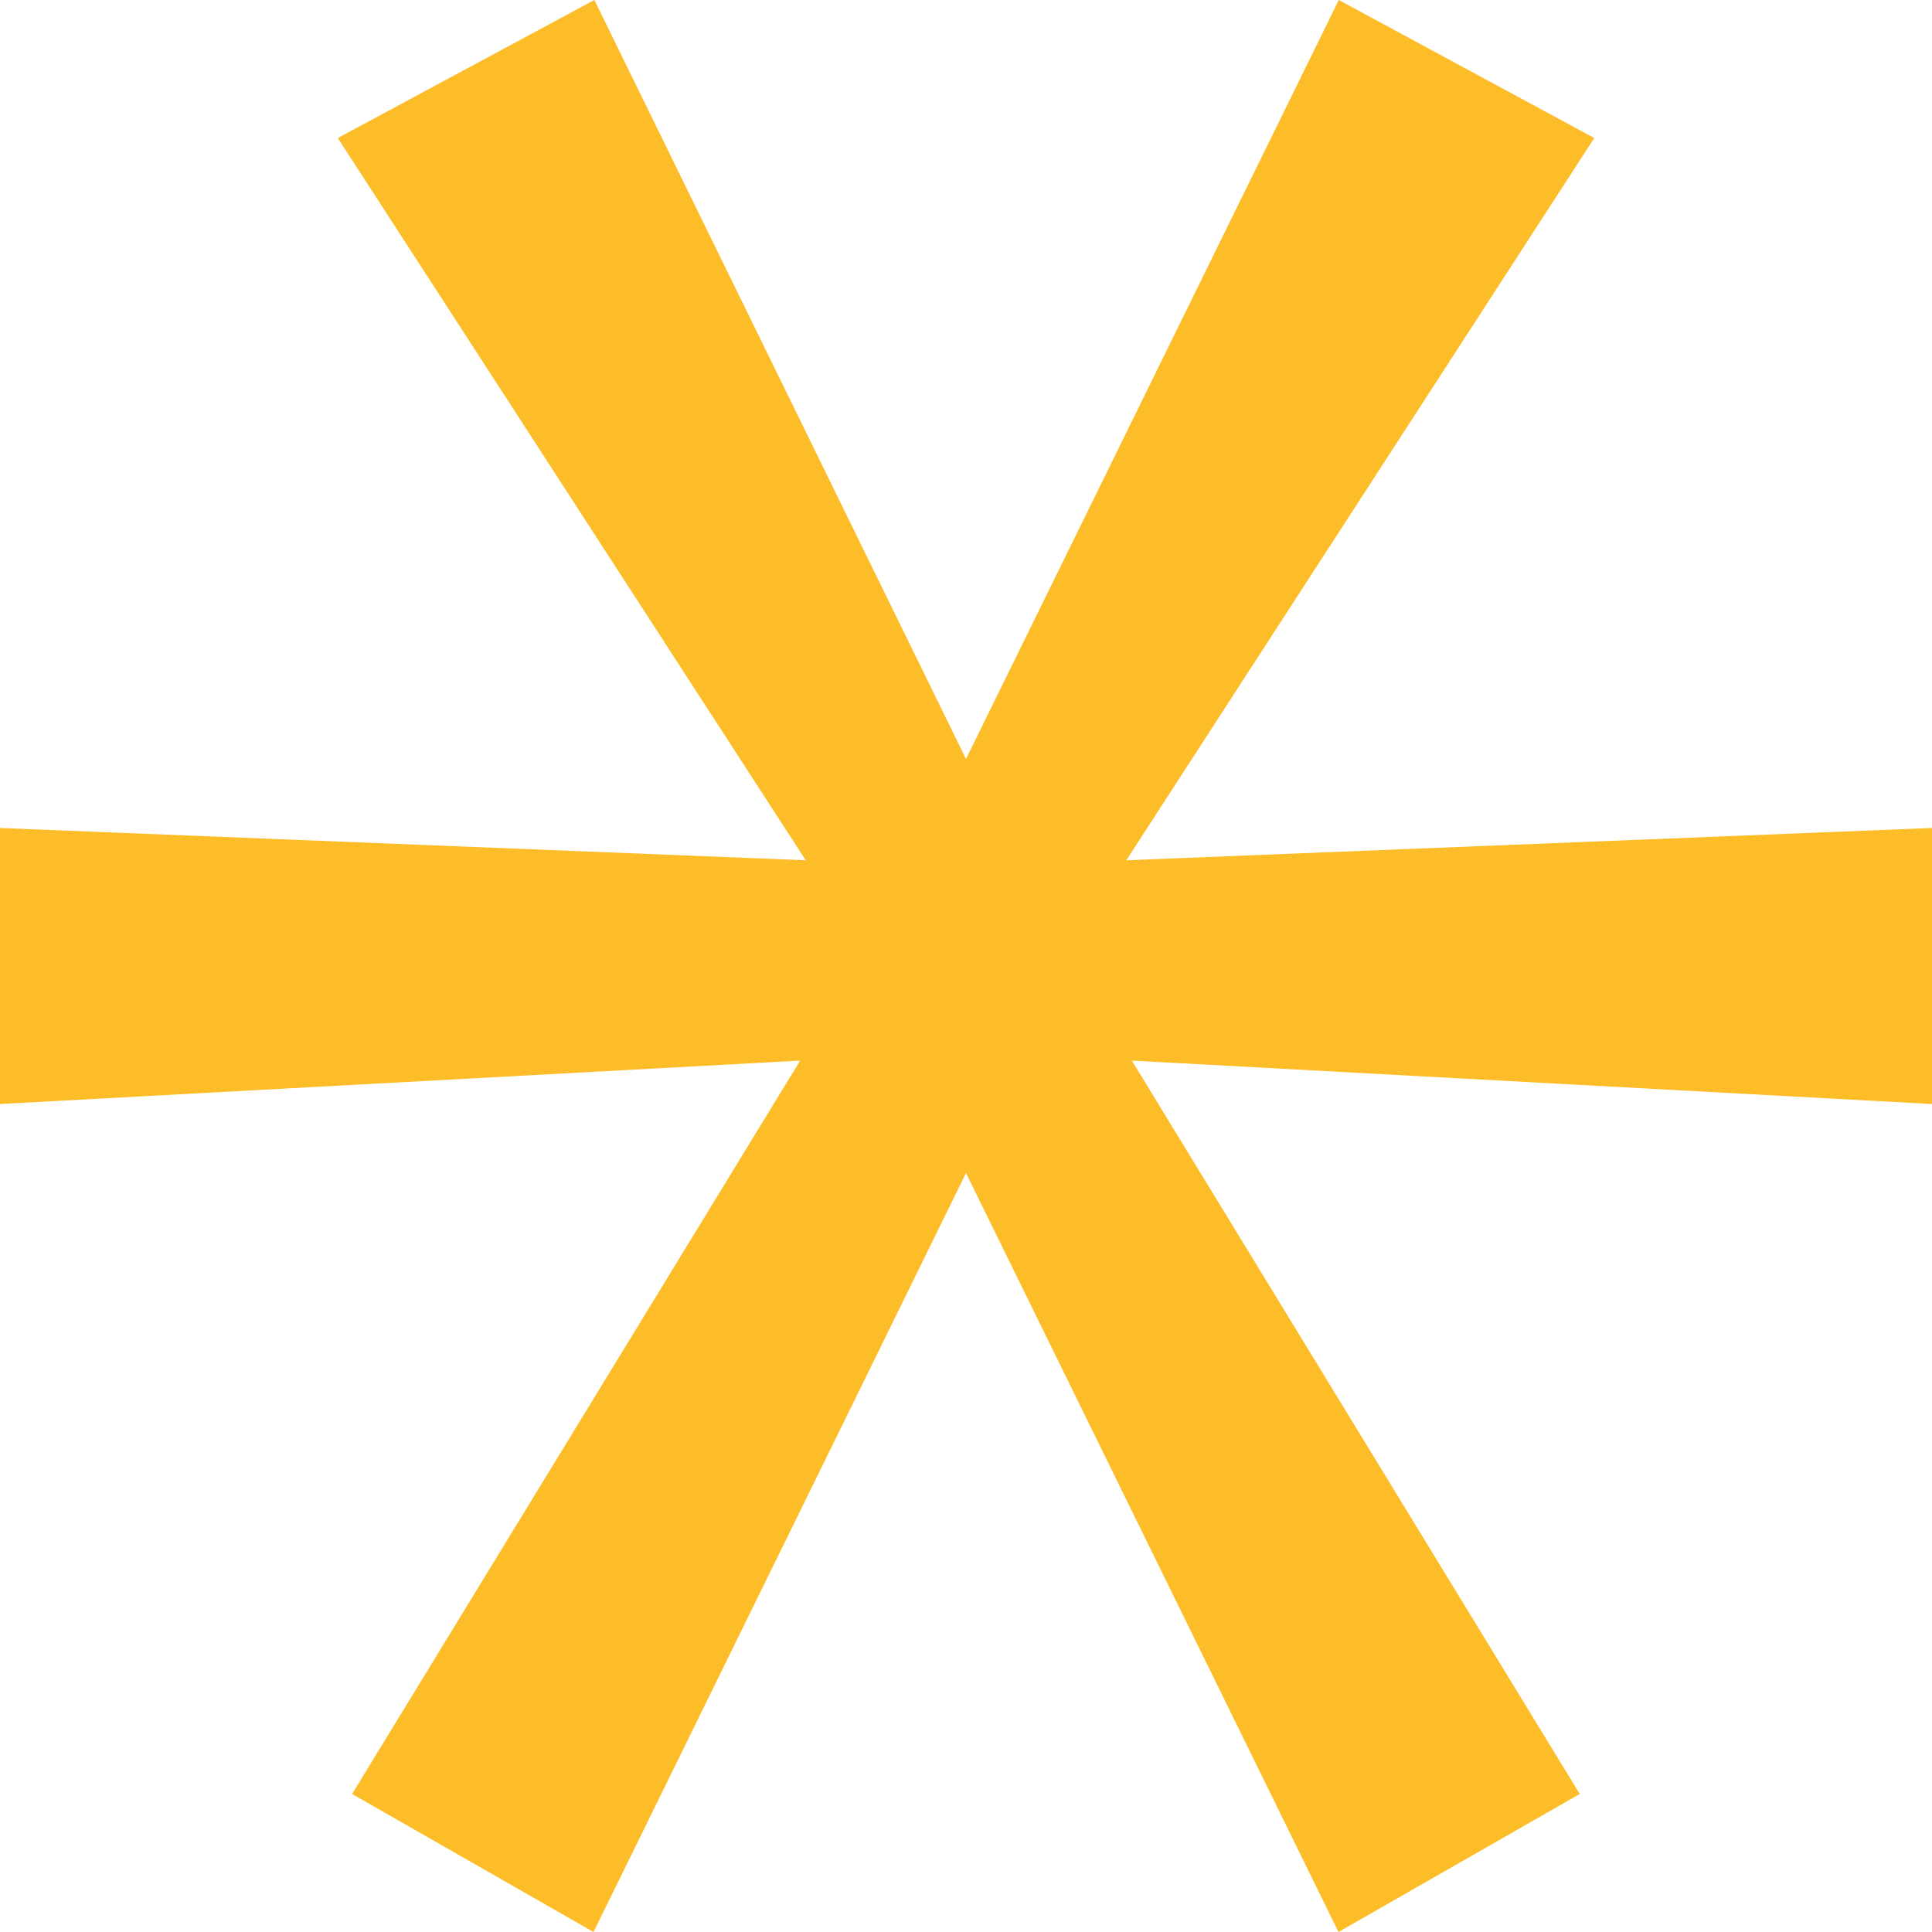 <svg width="25" height="25" viewBox="0 0 25 25" fill="none" xmlns="http://www.w3.org/2000/svg">
<path d="M25 10.714L14.574 11.132L20.63 1.786L17.324 0L12.5 9.821L7.691 0L4.371 1.786L10.426 11.132L0 10.714V14.286L10.354 13.724L4.556 23.214L7.68 25L12.5 15.179L17.32 25L20.442 23.214L14.646 13.724L25 14.286V10.714Z" fill="#FDBD28"/>
</svg>

